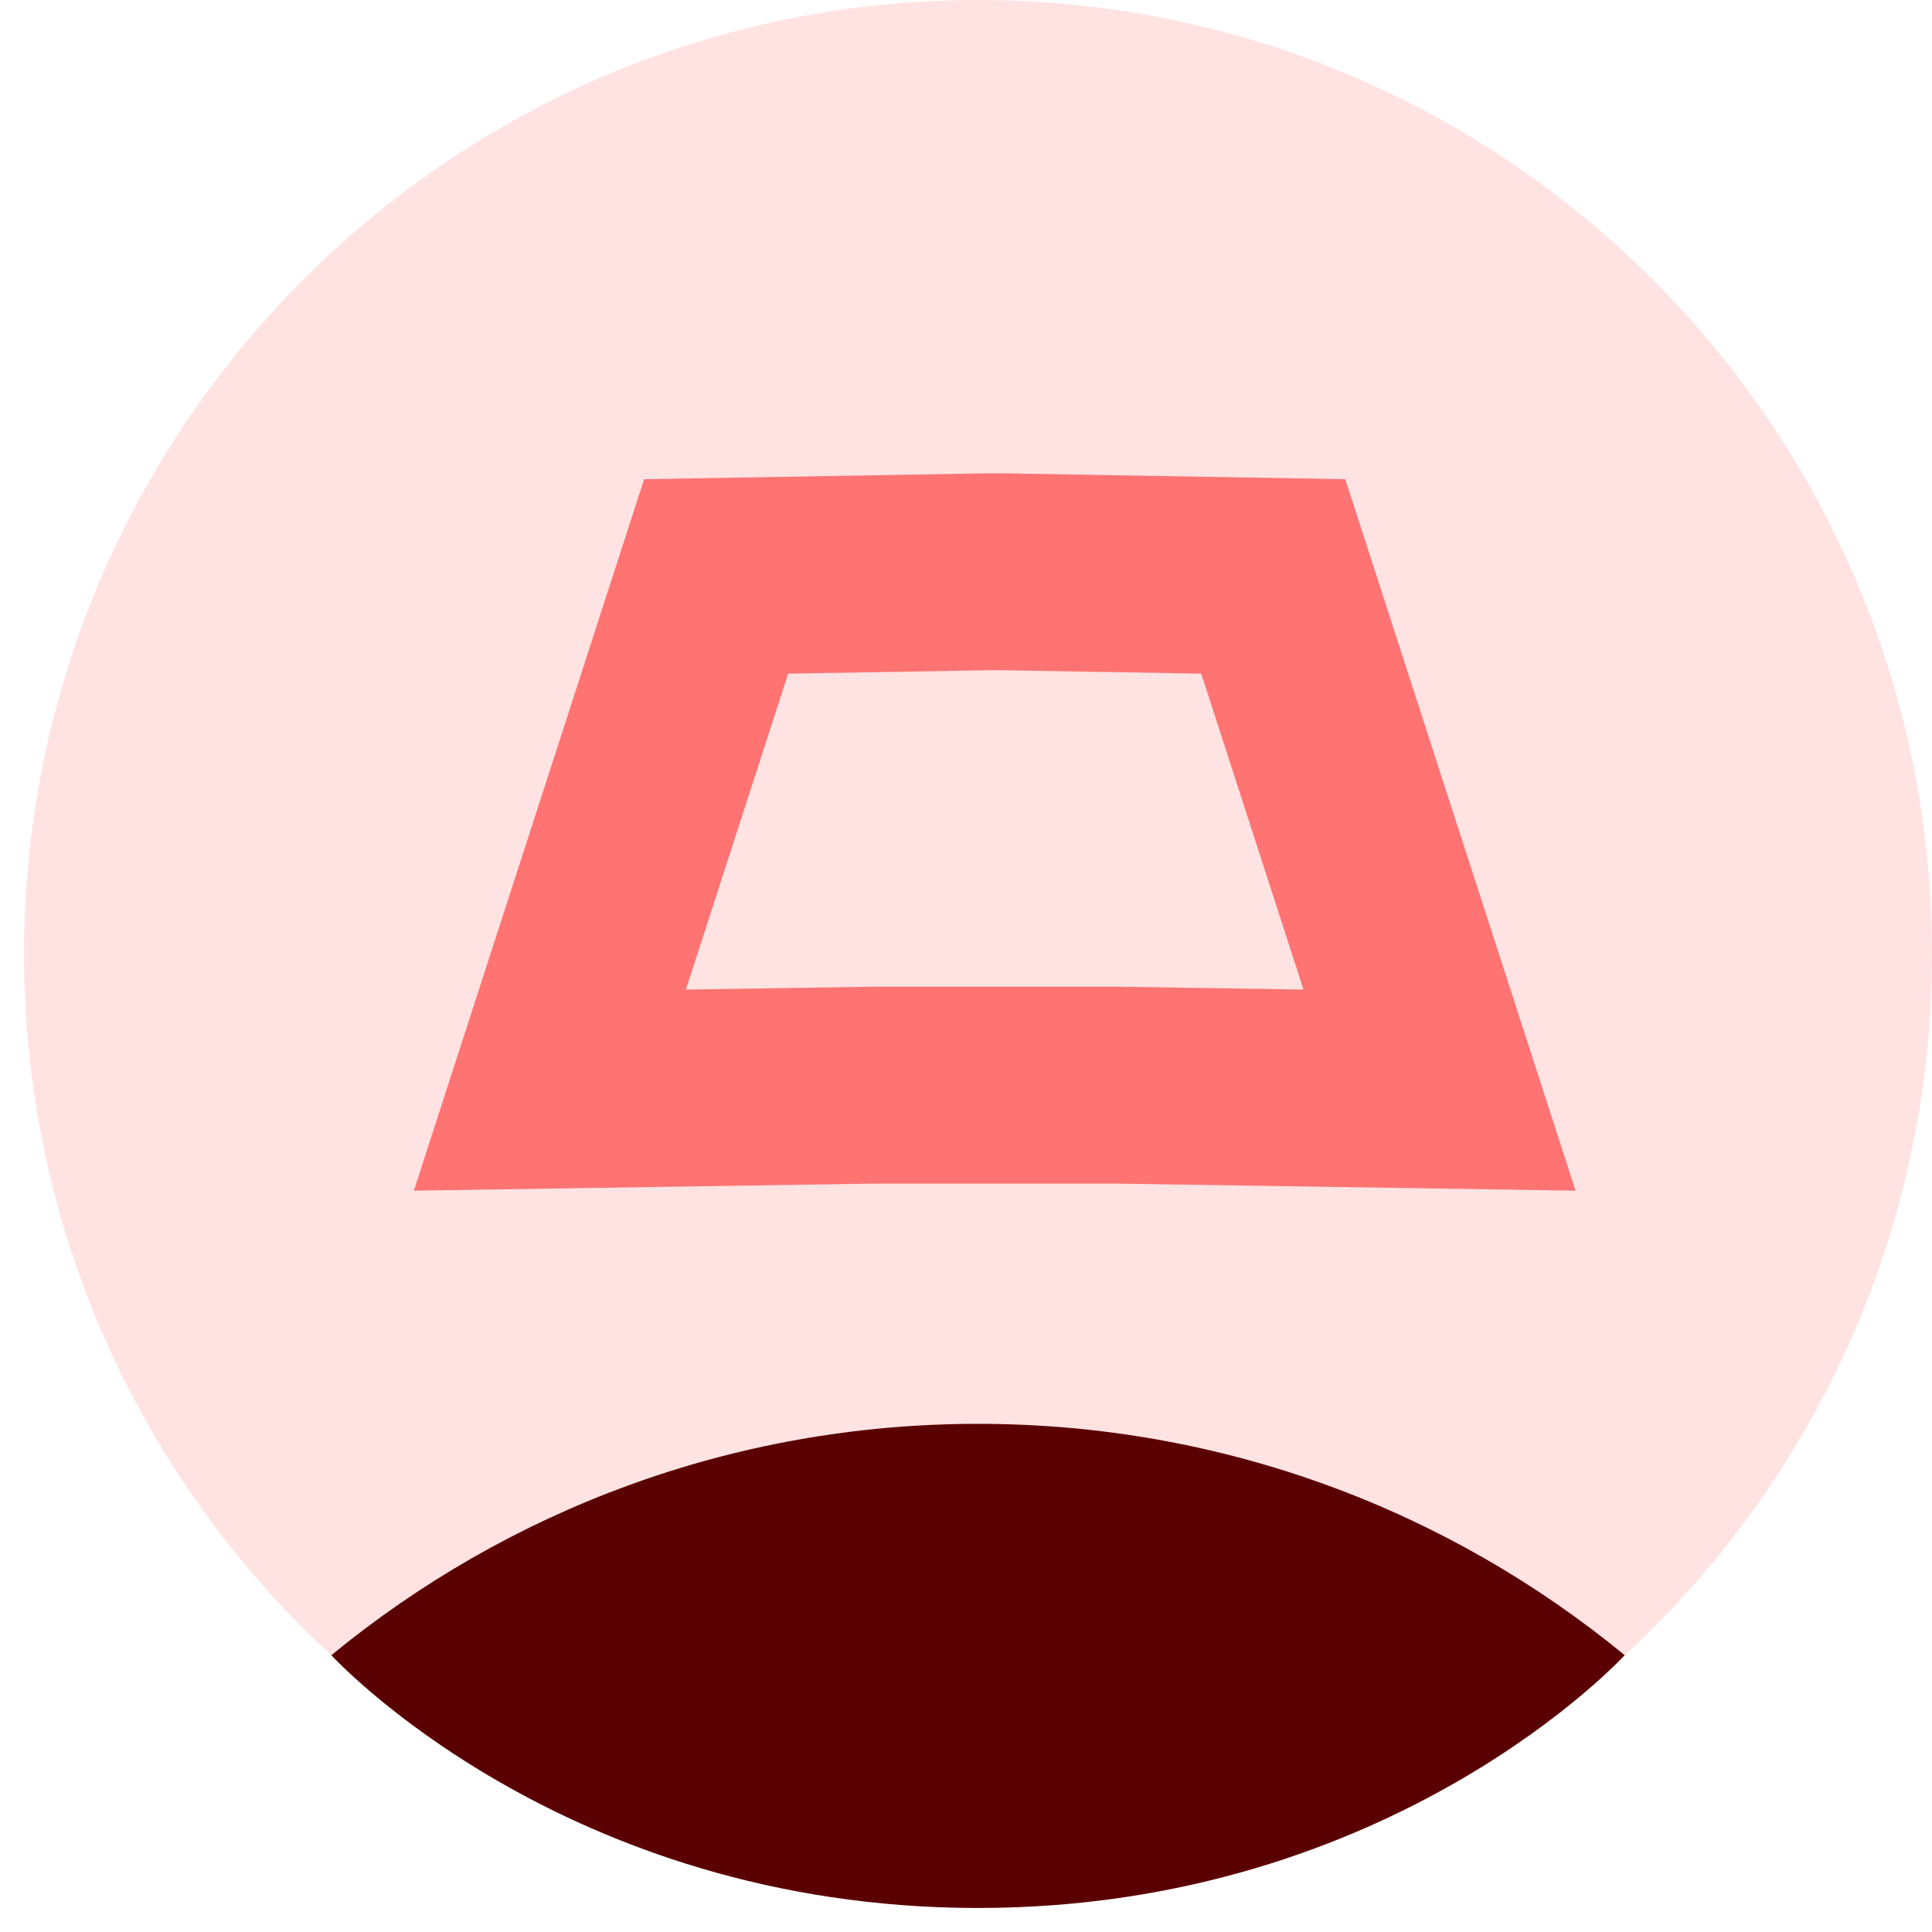 <svg width="73" height="73" viewBox="0 0 73 73" fill="none" xmlns="http://www.w3.org/2000/svg">
<path d="M36.954 72.092C56.862 72.092 73 55.954 73 36.046C73 16.138 56.862 0 36.954 0C17.047 0 0.908 16.138 0.908 36.046C0.908 55.954 17.047 72.092 36.954 72.092Z" fill="#FFE3E3"/>
<path d="M61.388 62.54C54.74 57.078 46.23 53.799 36.955 53.799C27.679 53.799 19.168 57.078 12.52 62.541C12.52 62.541 21.247 72.092 36.955 72.092C52.663 72.092 61.388 62.54 61.388 62.54Z" fill="#5B0000"/>
<path d="M42.258 41.003L54.392 41.19L48.109 21.78L37.876 21.605H37.292L27.059 21.78L20.777 41.19L32.91 41.003H42.258Z" stroke="#FF7373" stroke-width="7.44" stroke-miterlimit="10"/>
</svg>
